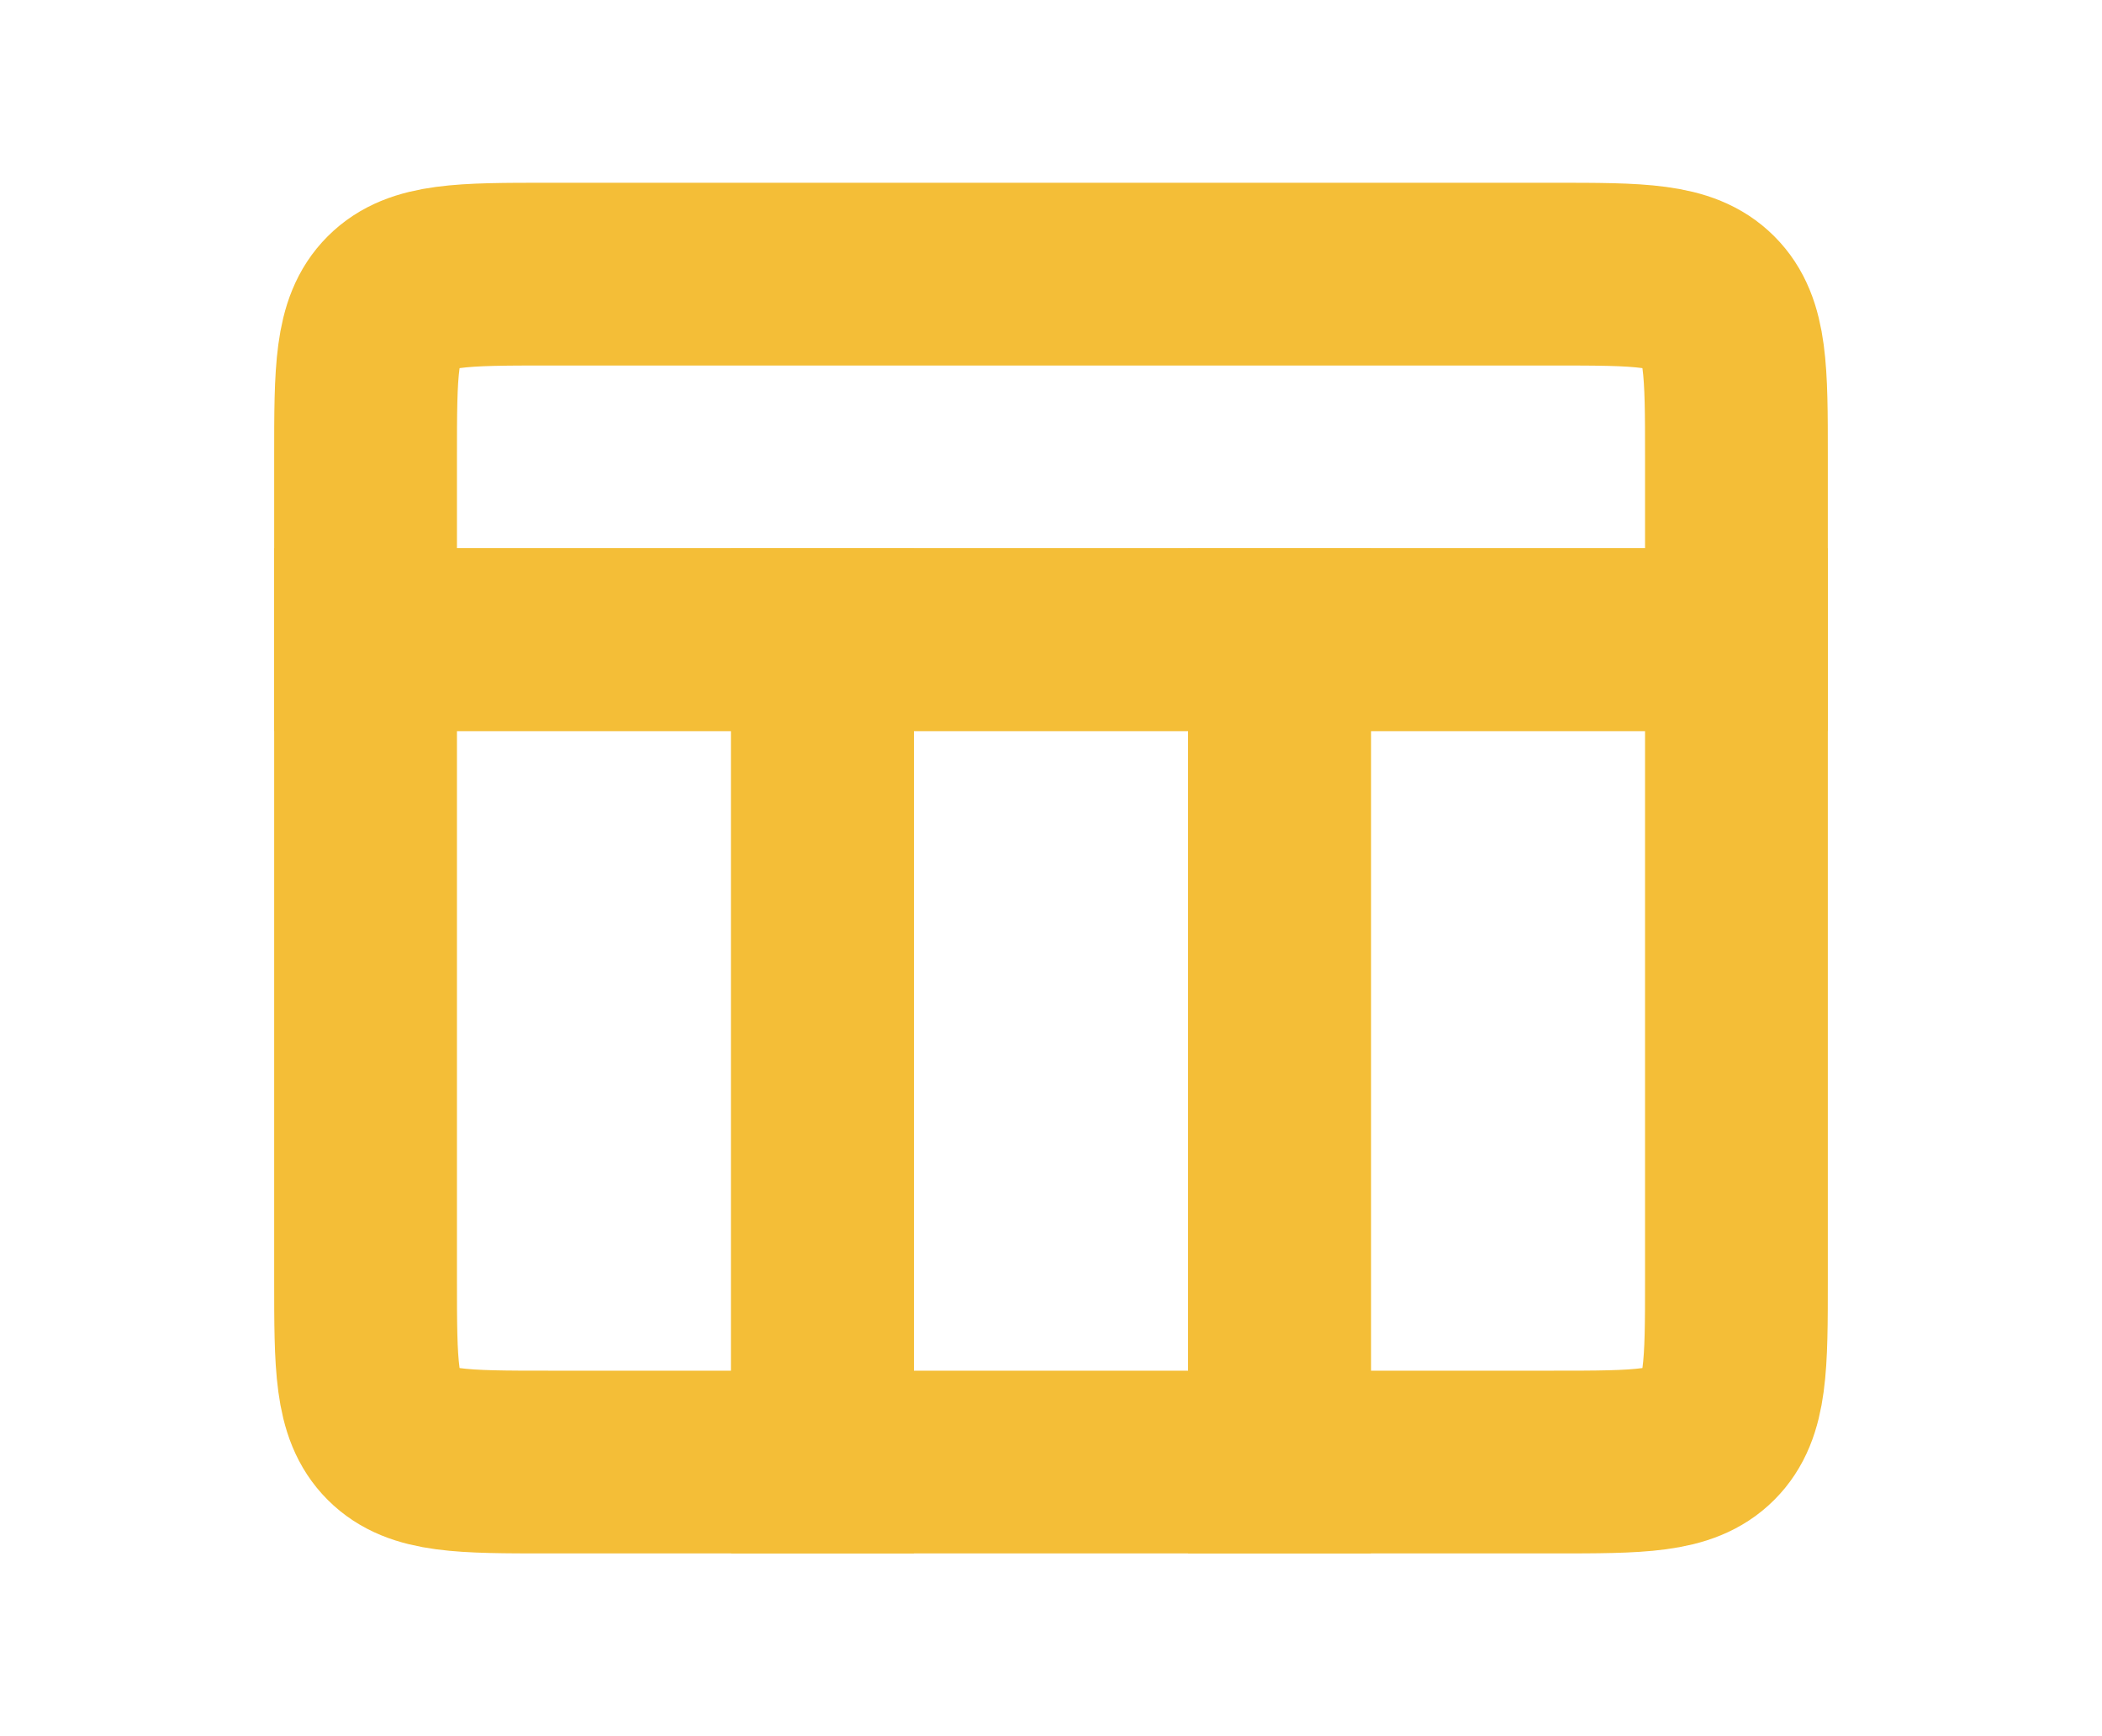<svg width="23" height="19" viewBox="0 0 23 19" fill="none" xmlns="http://www.w3.org/2000/svg">
<path d="M14 7H19V14C19 14.943 19 15.414 18.707 15.707C18.414 16 17.943 16 17 16H14V7Z" stroke="#F4BE37" stroke-width="2" stroke-linecap="round"/>
<path d="M4 7H9V16H6C5.057 16 4.586 16 4.293 15.707C4 15.414 4 14.943 4 14V7Z" stroke="#F4BE37" stroke-width="2" stroke-linecap="round"/>
<rect x="9" y="7" width="5" height="9" stroke="#F4BE37" stroke-width="2" stroke-linecap="round"/>
<path d="M4 5C4 4.057 4 3.586 4.293 3.293C4.586 3 5.057 3 6 3H17C17.943 3 18.414 3 18.707 3.293C19 3.586 19 4.057 19 5V7H4V5Z" stroke="#F4BE37" stroke-width="2" stroke-linecap="round"/>
</svg>
